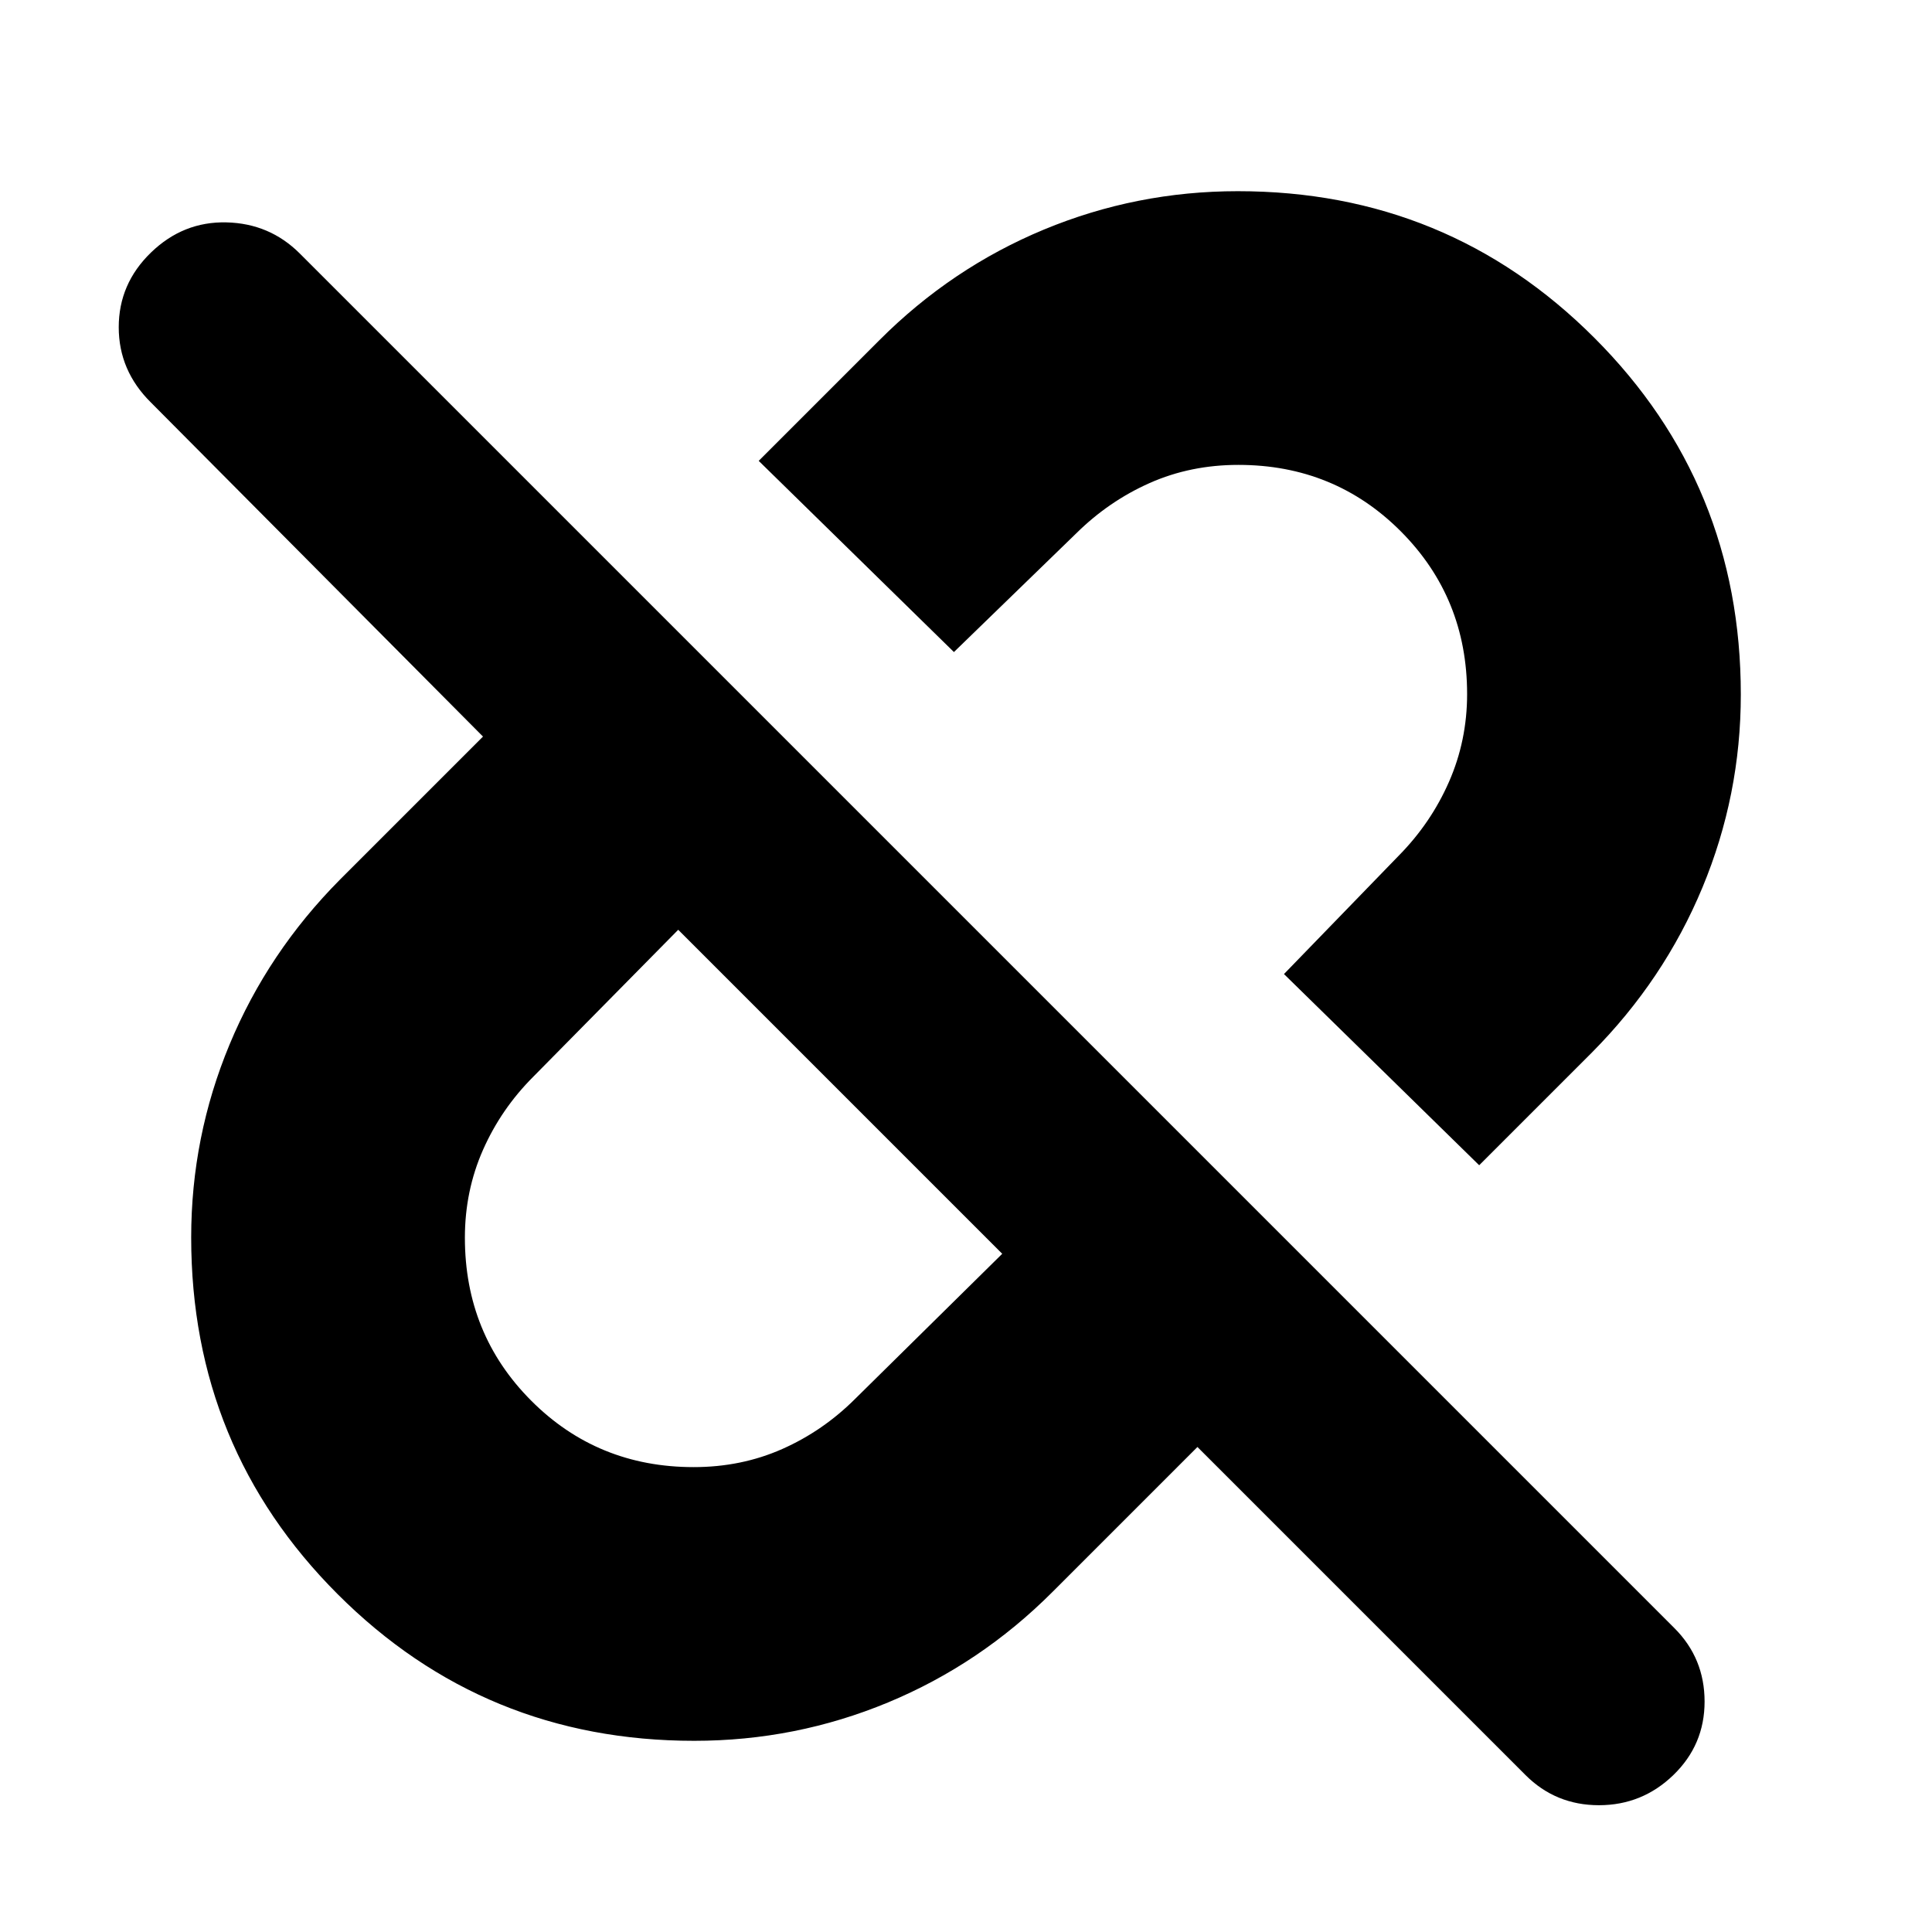 <svg xmlns="http://www.w3.org/2000/svg" height="24" viewBox="0 96 960 960" width="24"><path d="m735 675-97-95 57-58.8q16-16.2 25-36.724 9-20.524 9-43.588 0-47.819-32.937-80.854Q663.126 327 615.333 327q-23.743 0-44.038 9Q551 345 534.8 361L474 420l-97-95 60-60q35.835-35.879 81.749-54.939Q564.662 191 615.055 191q104.301 0 177.123 72.822Q865 336.644 865 441.117q0 50.013-19.076 95.892Q826.849 582.889 791 619l-56 56ZM344.667 825q23.743 0 44.038-9Q409 807 425 791l73-72-161-161-72 73q-16 16-25 36.367-9 20.368-9 43.633 0 47.931 32.937 80.966Q296.874 825 344.667 825ZM595 815l-72 72q-35.835 35.879-81.749 54.939Q395.338 961 344.945 961q-104.301 0-177.123-72.822Q95 815.356 95 710.883q0-50.013 19.076-95.892Q133.152 569.111 169 533l71-71L75 296q-16-15.8-16-37.4 0-21.6 16-37.1t37.5-15Q134 207 149 222l683 683q15 15 15 36.5T831.5 978q-15.5 15-37 15T758 978L595 815ZM417 639Zm139-139Z"/></svg>